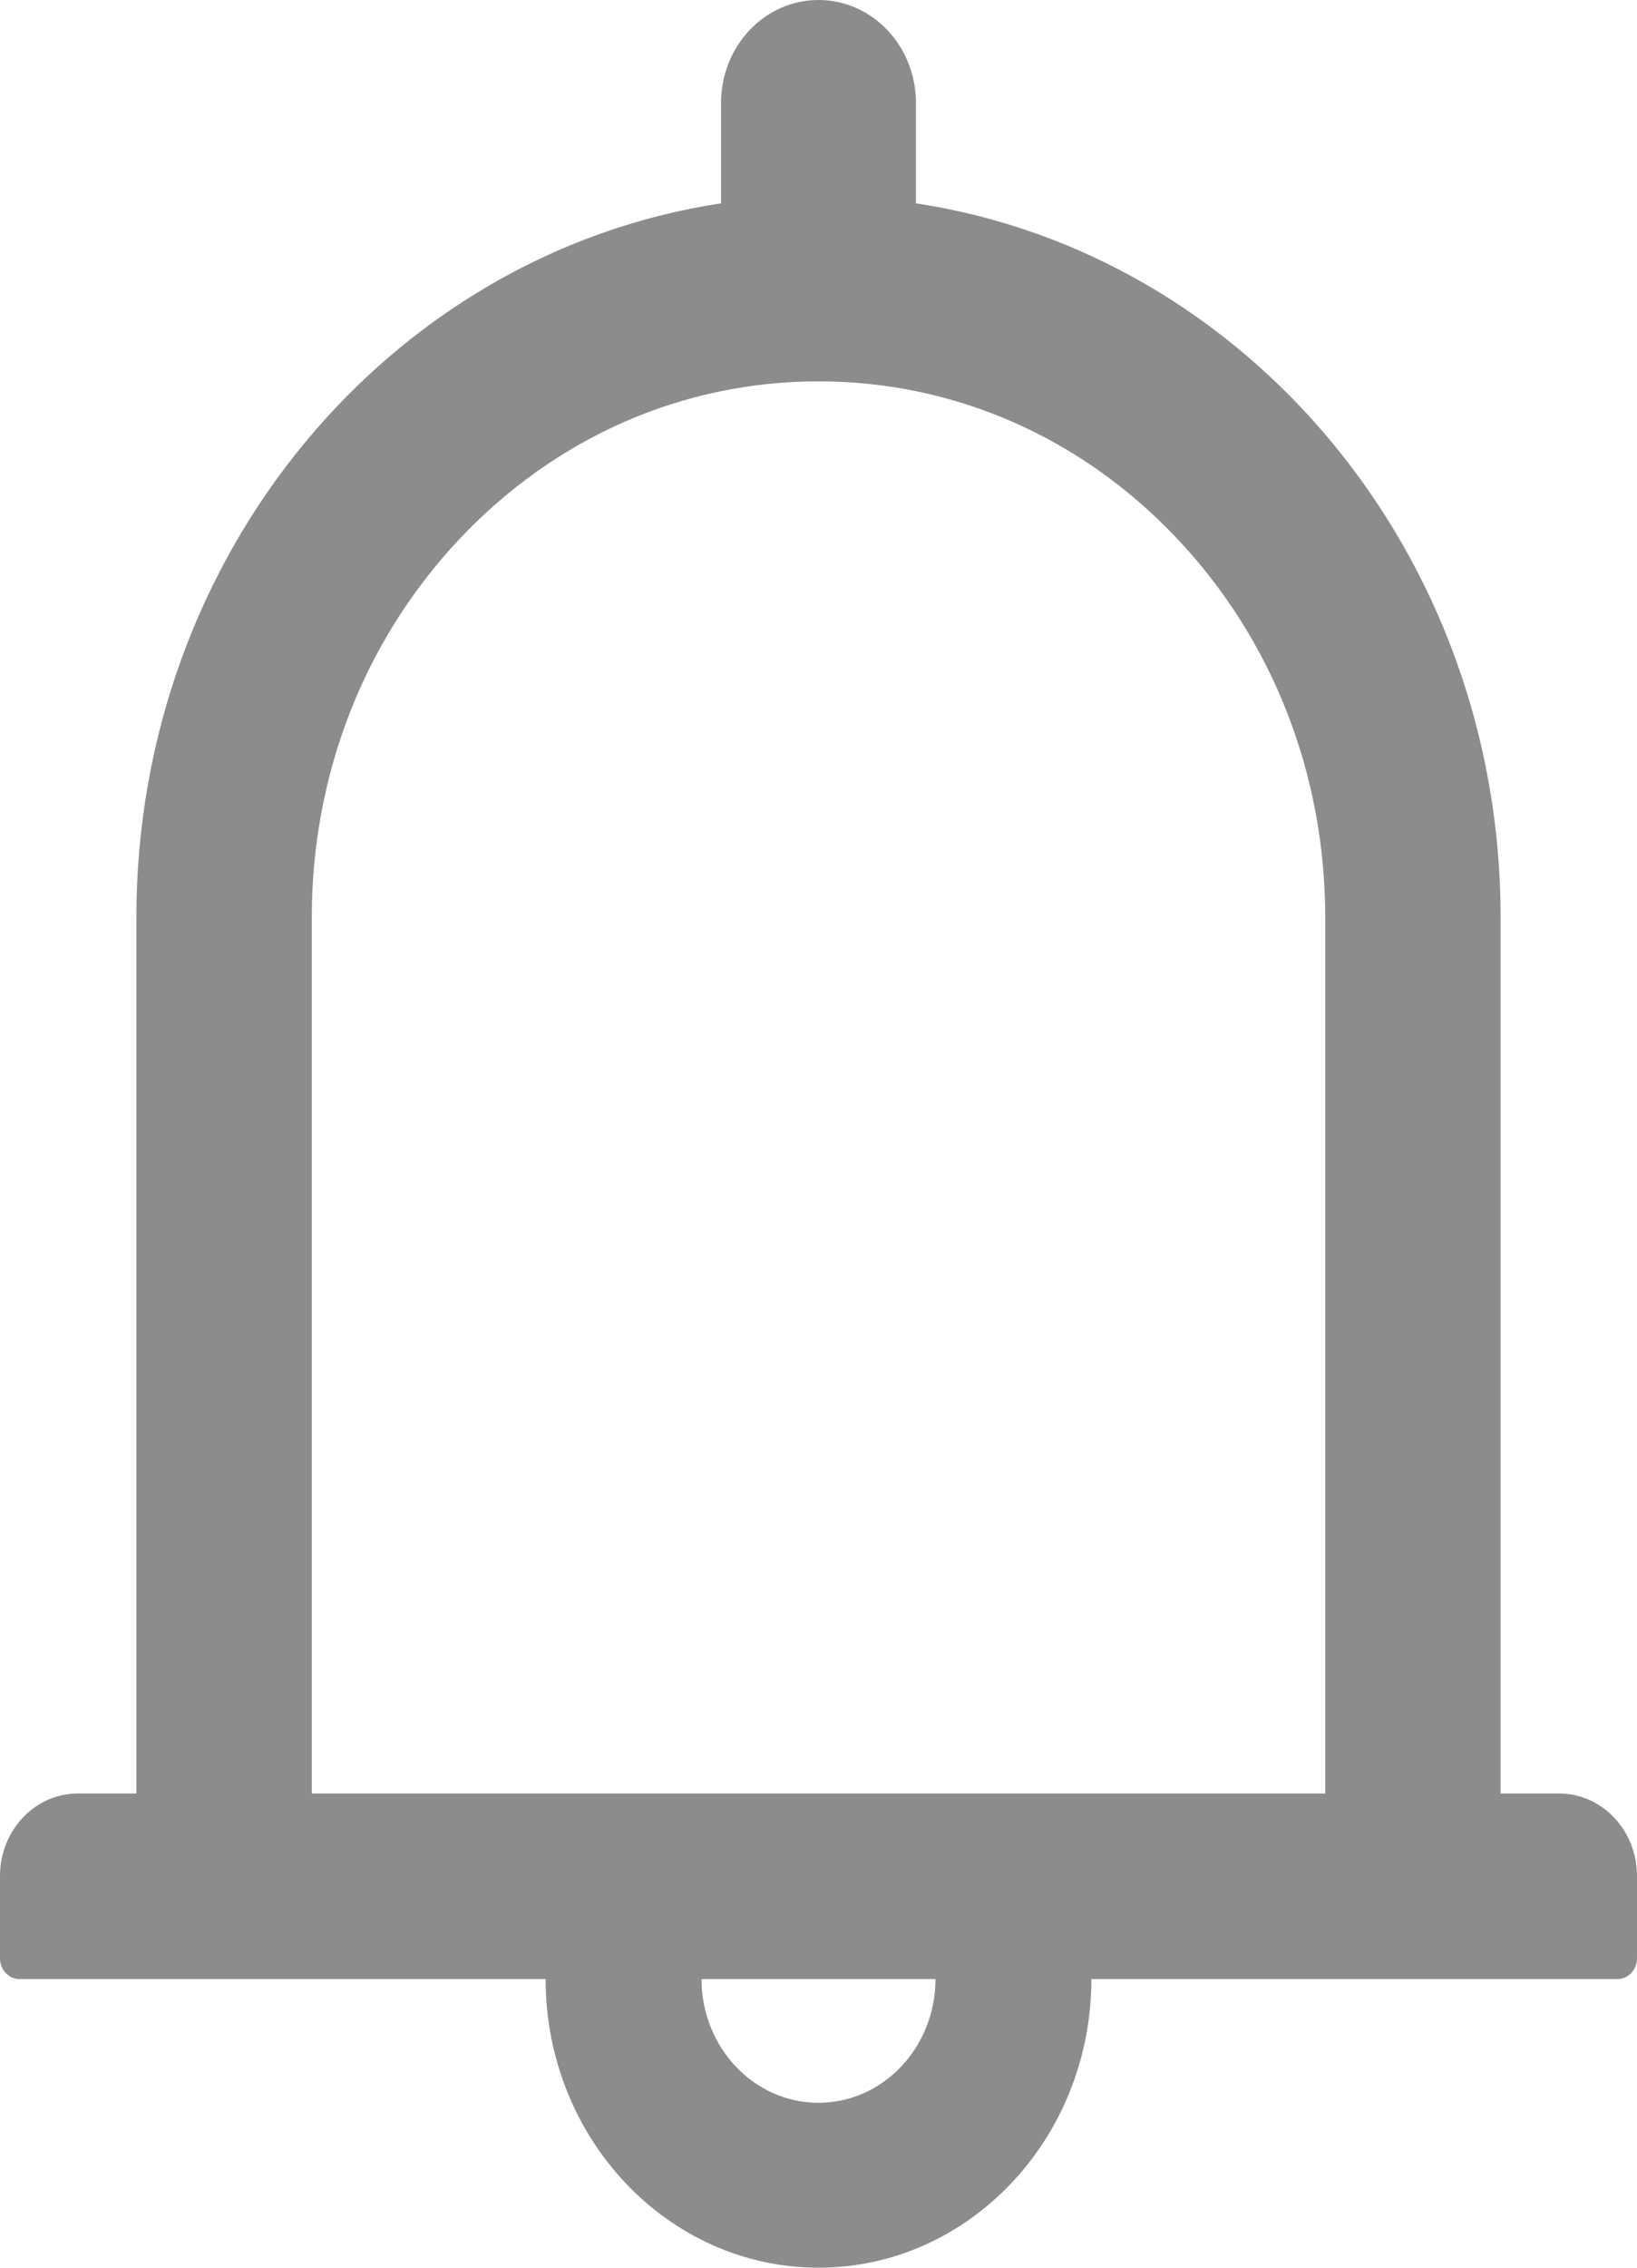 <?xml version="1.0" encoding="UTF-8"?>
<svg width="13px" height="18px" viewBox="0 0 13 18" version="1.1" xmlns="http://www.w3.org/2000/svg" xmlns:xlink="http://www.w3.org/1999/xlink">
    <title>Elements/Icon/Bell</title>
    <g id="Mobile_Salon-Operator_v.06" stroke="none" stroke-width="1" fill="none" fill-rule="evenodd" fill-opacity="0.45">
        <g id="WA_S_1_8_1_ManageSchedule_v.05" transform="translate(-292, -57)" fill="#000000" fill-rule="nonzero">
            <g id="Shape" transform="translate(287, 54)">
                <path d="M17.381,17.236 L16.917,17.236 L16.917,10.282 C16.917,7.396 14.899,5.011 12.274,4.614 L12.274,3.818 C12.274,3.366 11.928,3 11.5,3 C11.072,3 10.726,3.366 10.726,3.818 L10.726,4.614 C8.101,5.011 6.083,7.396 6.083,10.282 L6.083,17.236 L5.619,17.236 C5.277,17.236 5,17.529 5,17.891 L5,18.545 C5,18.635 5.07,18.709 5.155,18.709 L9.333,18.709 C9.333,19.973 10.304,21 11.5,21 C12.696,21 13.667,19.973 13.667,18.709 L17.845,18.709 C17.93,18.709 18,18.635 18,18.545 L18,17.891 C18,17.529 17.723,17.236 17.381,17.236 Z M11.5,19.691 C10.987,19.691 10.571,19.251 10.571,18.709 L12.429,18.709 C12.429,19.251 12.013,19.691 11.5,19.691 Z M7.476,17.236 L7.476,10.282 C7.476,9.145 7.894,8.077 8.654,7.273 C9.415,6.469 10.424,6.027 11.5,6.027 C12.576,6.027 13.585,6.469 14.346,7.273 C15.106,8.077 15.524,9.145 15.524,10.282 L15.524,17.236 L7.476,17.236 Z"></path>
            </g>
        </g>
    </g>
</svg>
